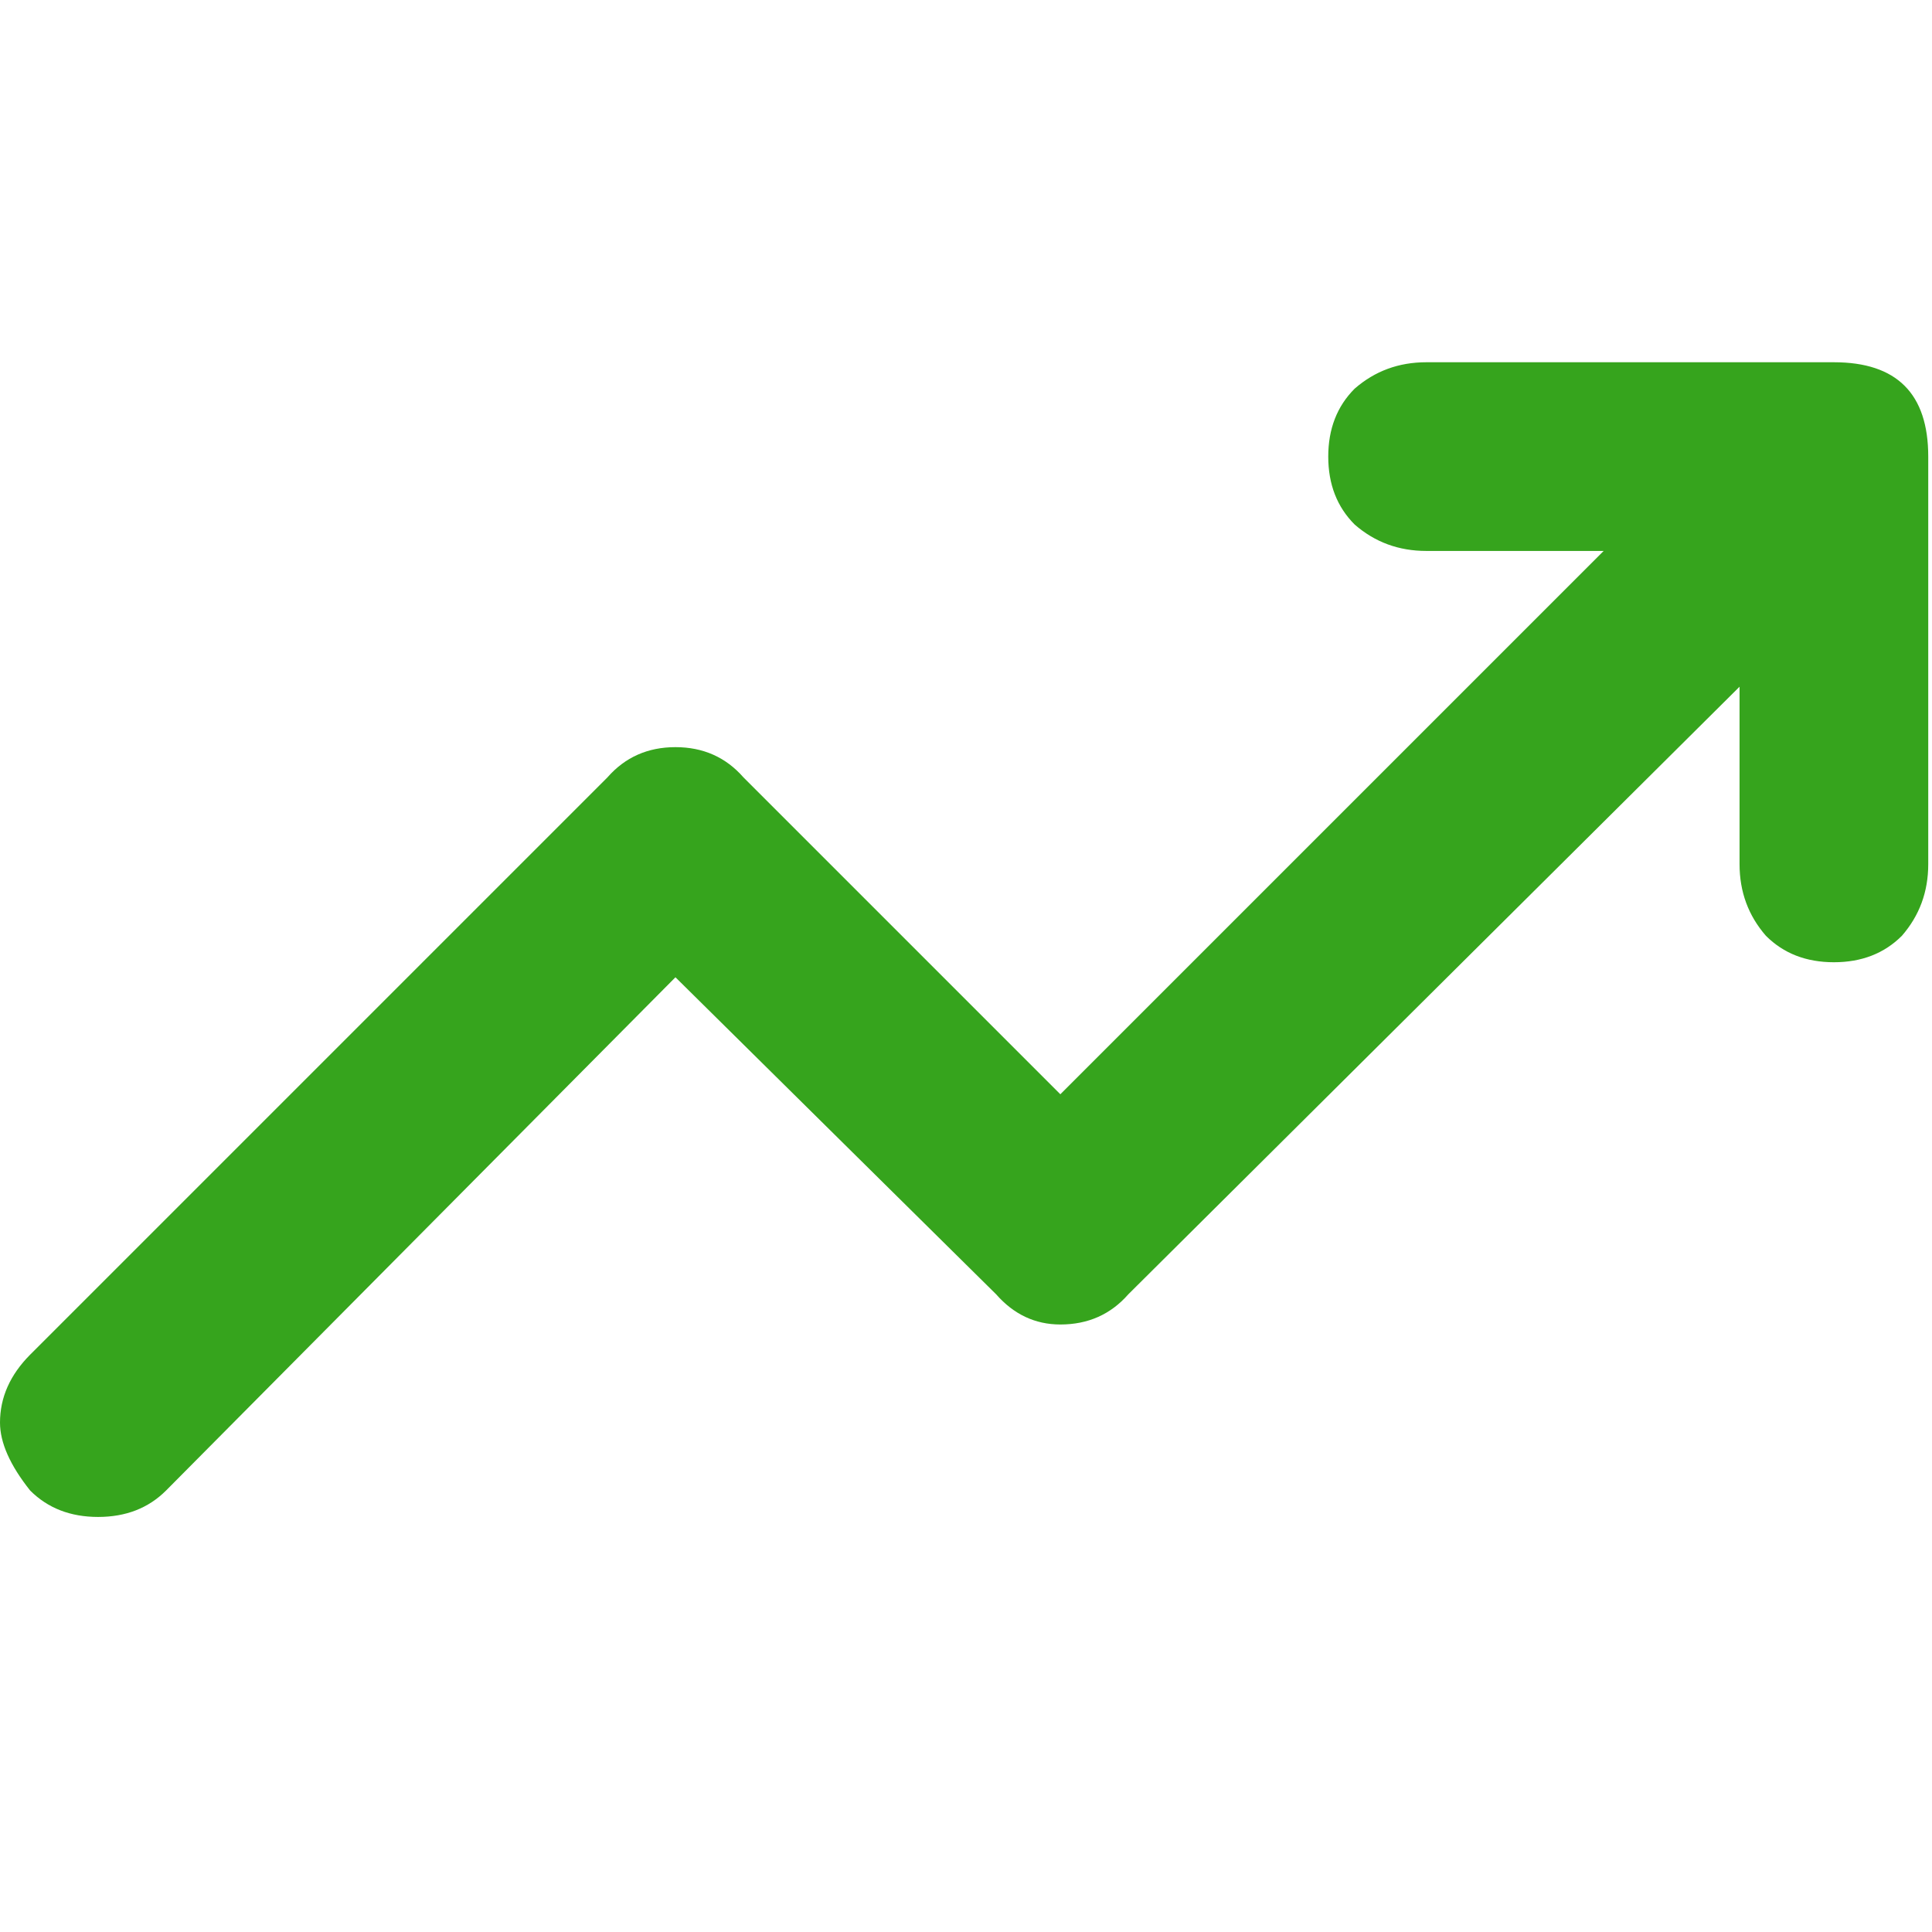 <svg width="18" height="18" viewBox="0 0 18 18" fill="none" xmlns="http://www.w3.org/2000/svg">
<path d="M10.512 12.059C10.348 12.246 10.137 12.34 9.879 12.34C9.645 12.34 9.445 12.246 9.281 12.059L6.293 9.105L1.547 13.887C1.383 14.051 1.172 14.133 0.914 14.133C0.656 14.133 0.445 14.051 0.281 13.887C0.094 13.652 0 13.441 0 13.254C0 13.02 0.094 12.809 0.281 12.621L5.66 7.242C5.824 7.055 6.035 6.961 6.293 6.961C6.551 6.961 6.762 7.055 6.926 7.242L9.879 10.195L14.941 5.133H13.289C13.031 5.133 12.809 5.051 12.621 4.887C12.457 4.723 12.375 4.512 12.375 4.254C12.375 3.996 12.457 3.785 12.621 3.621C12.809 3.457 13.031 3.375 13.289 3.375H17.086C17.672 3.375 17.965 3.668 17.965 4.254V8.051C17.965 8.309 17.883 8.531 17.719 8.719C17.555 8.883 17.344 8.965 17.086 8.965C16.828 8.965 16.617 8.883 16.453 8.719C16.289 8.531 16.207 8.309 16.207 8.051V6.398L10.512 12.059Z" fill="#36A41D"/>
</svg>
